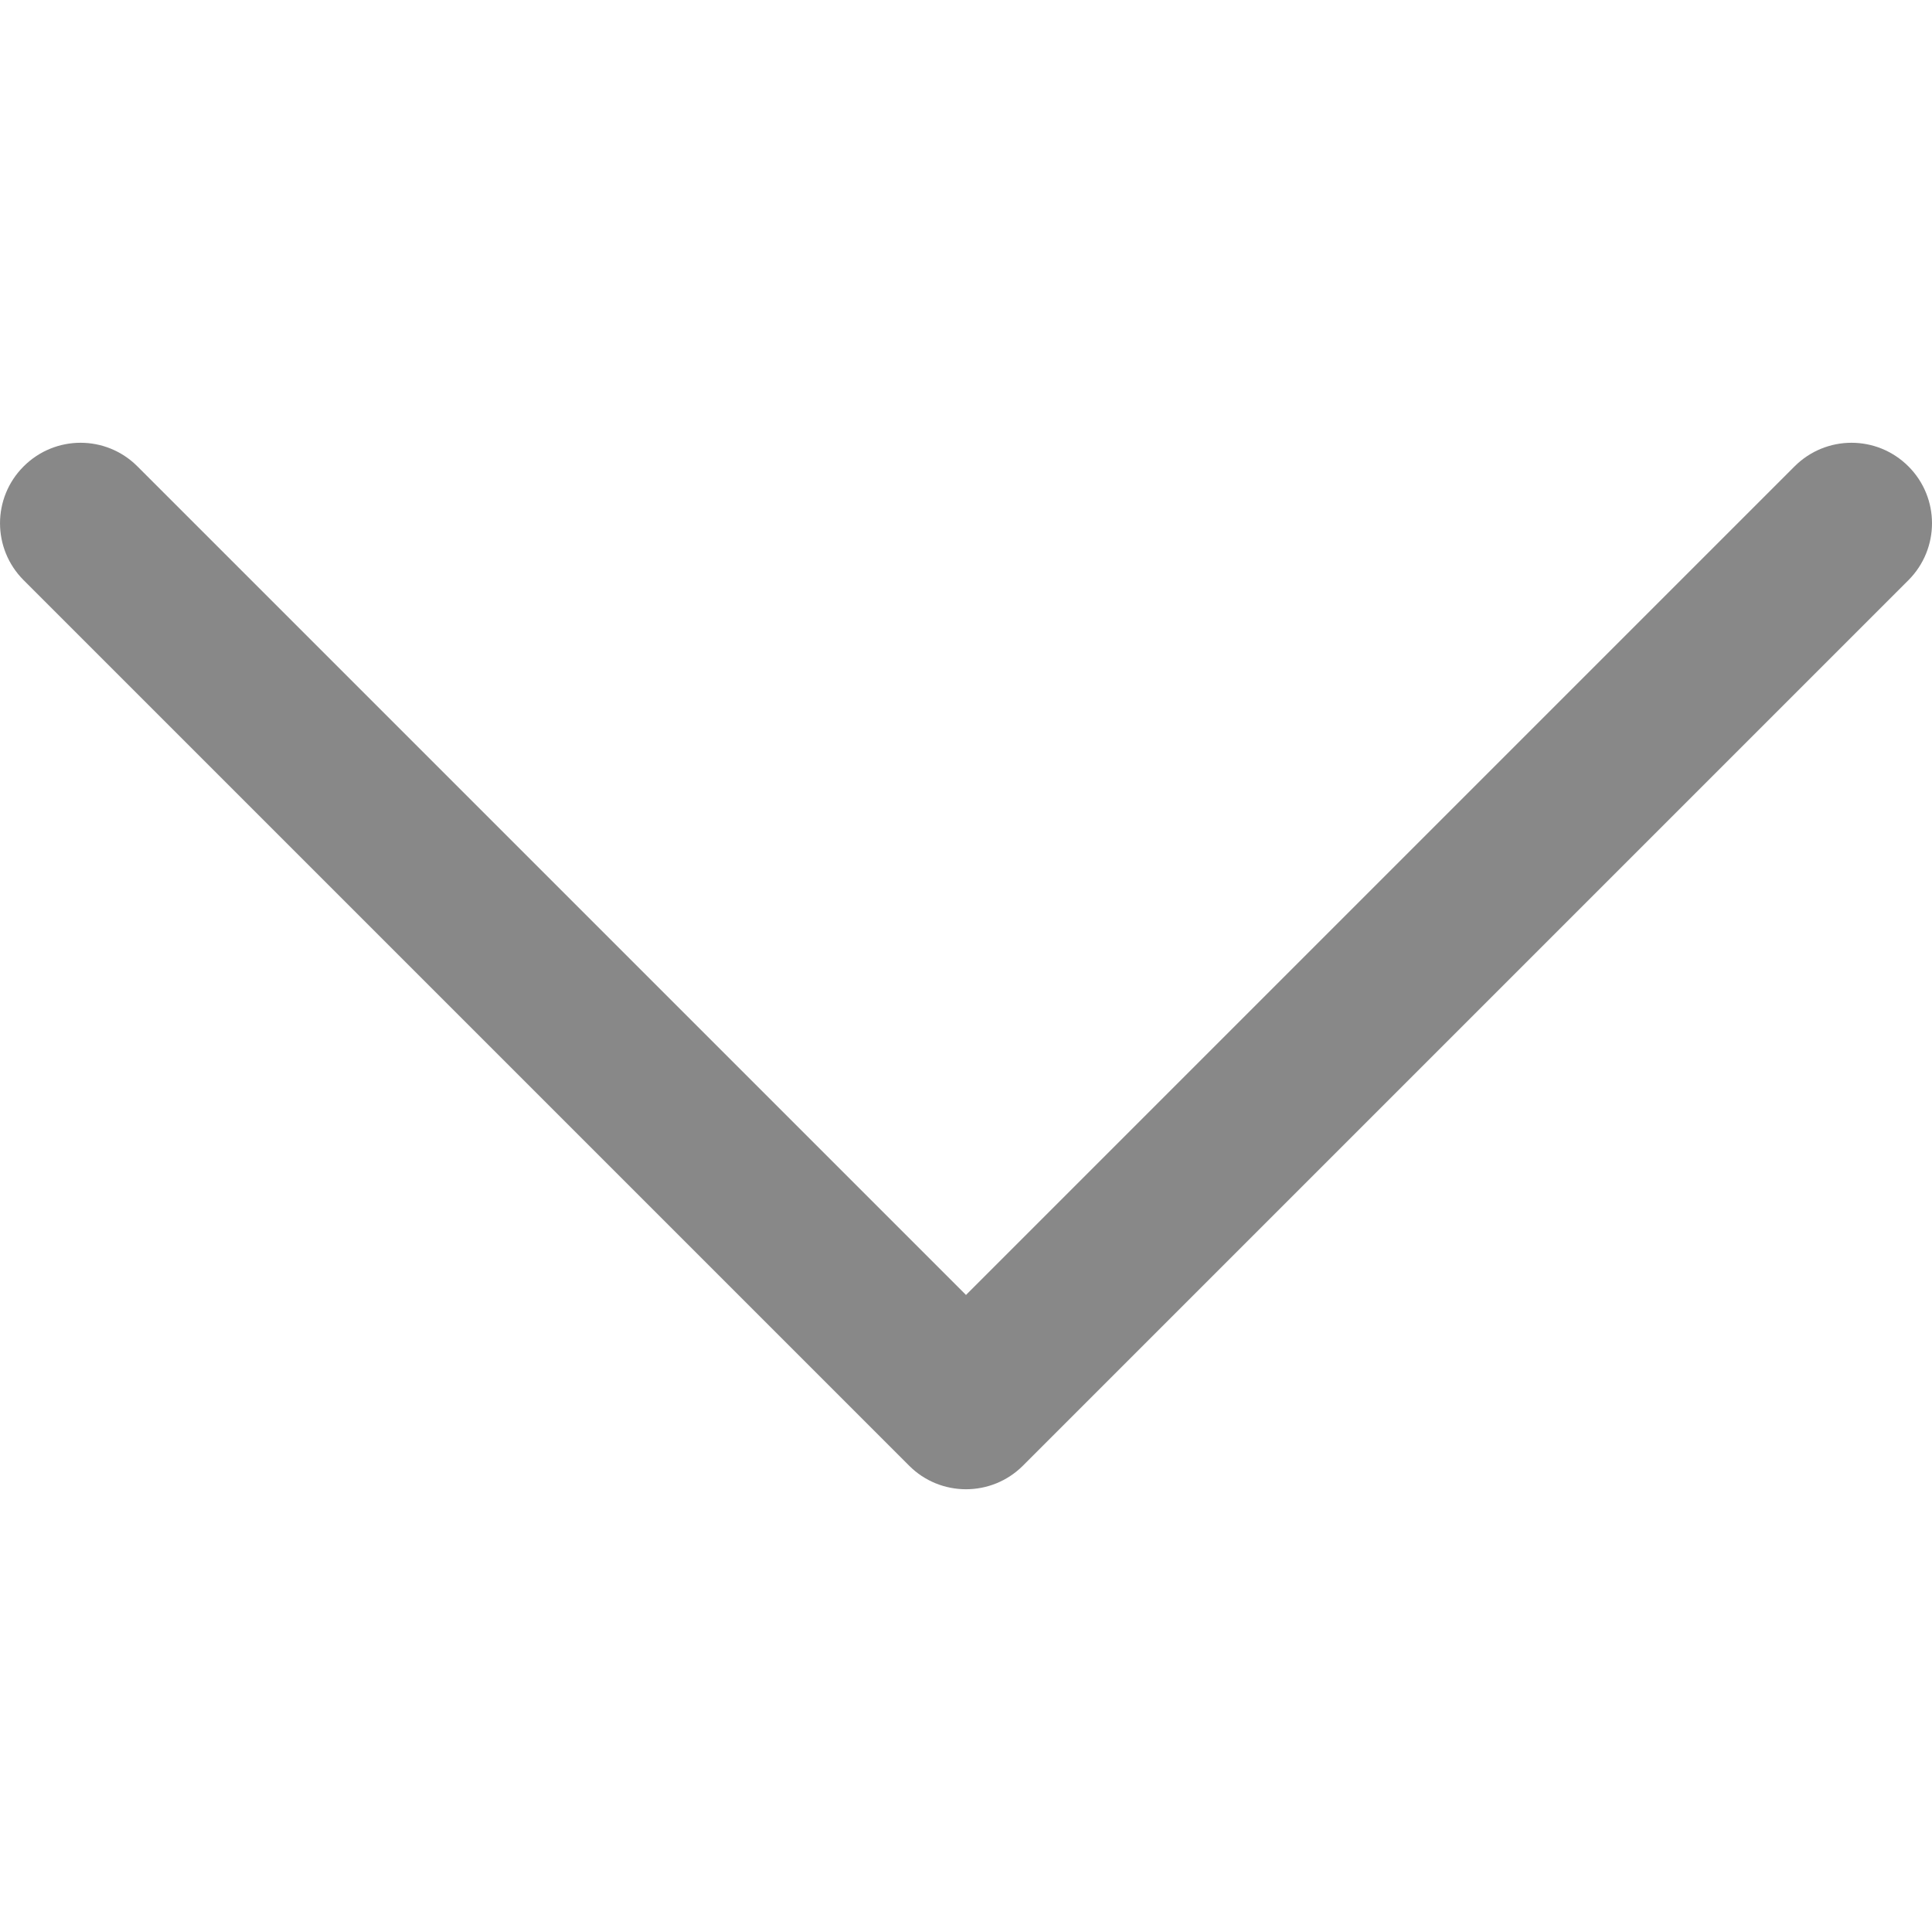 <svg width="30" height="30" viewBox="0 0 30 30" fill="none" xmlns="http://www.w3.org/2000/svg">
<g clip-path="url(#clip0)">
<path d="M29.634 7.242C29.145 6.753 28.355 6.753 27.866 7.242L15 20.108L2.134 7.242C1.646 6.753 0.856 6.753 0.367 7.242C-0.122 7.73 -0.122 8.52 0.367 9.009L14.117 22.759C14.36 23.003 14.68 23.125 15 23.125C15.32 23.125 15.64 23.003 15.884 22.759L29.634 9.009C30.122 8.52 30.122 7.73 29.634 7.242Z" fill="#888888"/>
</g>
<defs>
<clipPath id="clip0">
<rect width="30" height="30" fill="white"/>
</clipPath>
</defs>
</svg>
